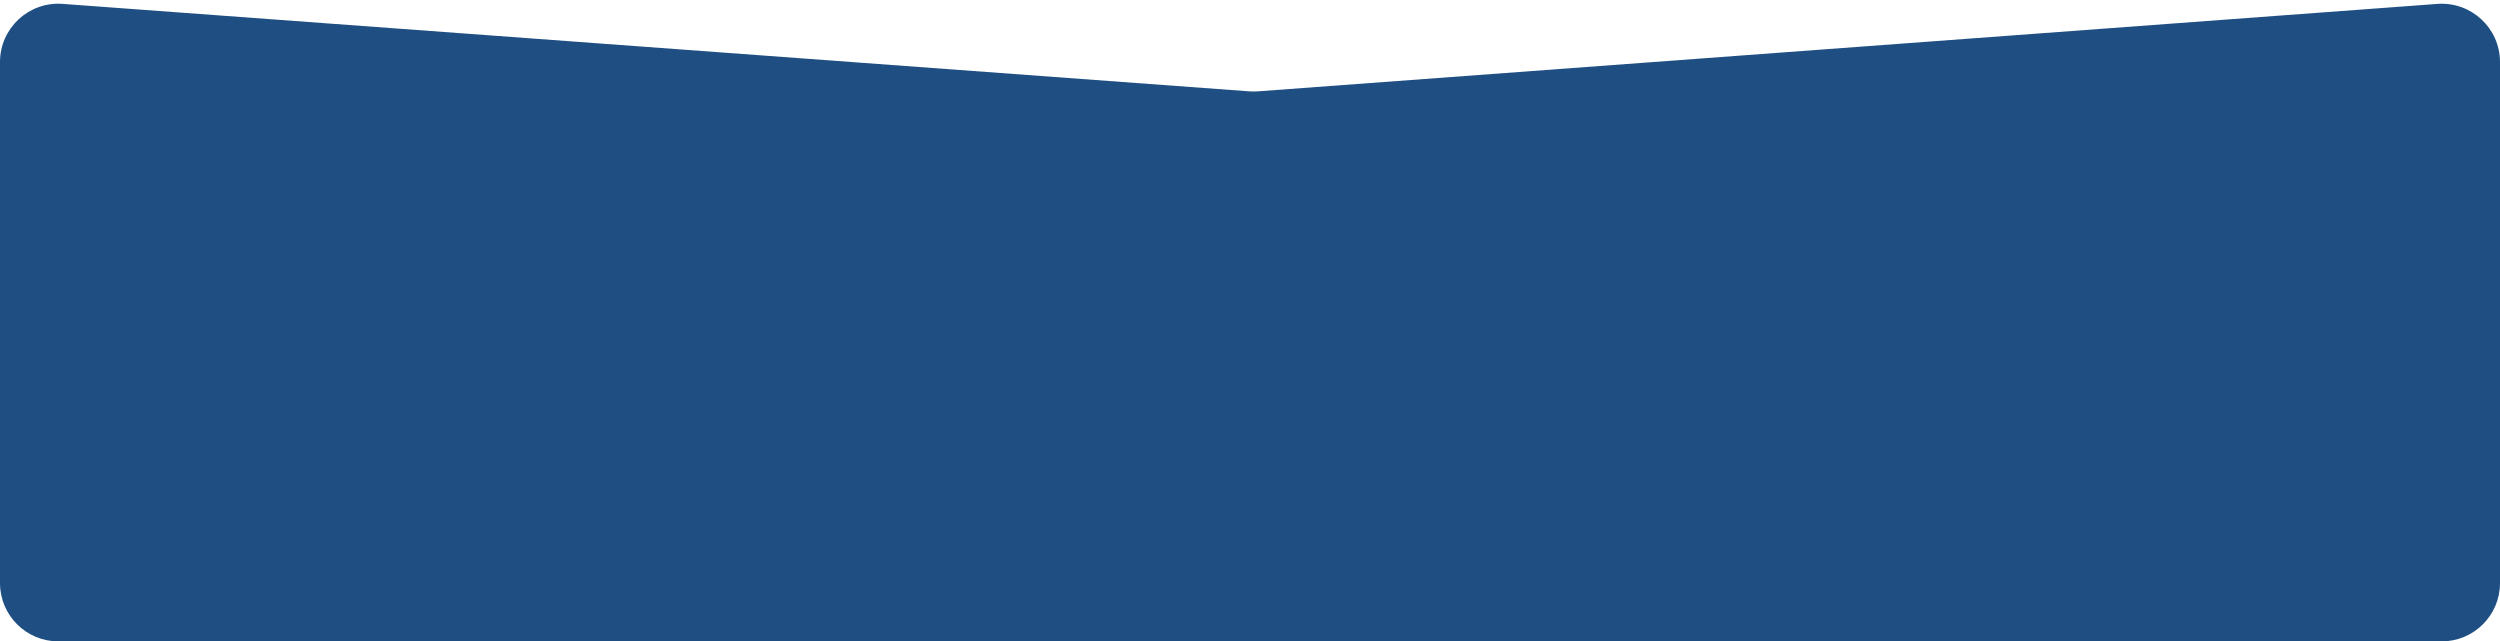 <svg width="343" height="88" viewBox="0 0 343 88" fill="none" xmlns="http://www.w3.org/2000/svg">
<path d="M335 87.997C339.418 87.997 343 84.415 343 79.997L343 8.514C343 3.863 339.047 0.192 334.409 0.536L172.59 12.532C172.197 12.561 171.803 12.562 171.41 12.533L8.588 0.532C3.951 0.19 -1.46456e-07 3.86 -3.4971e-07 8.51L-3.47448e-06 79.996C-3.66761e-06 84.415 3.582 87.996 8 87.996L335 87.997Z" fill="#1F4F82"/>
</svg>
